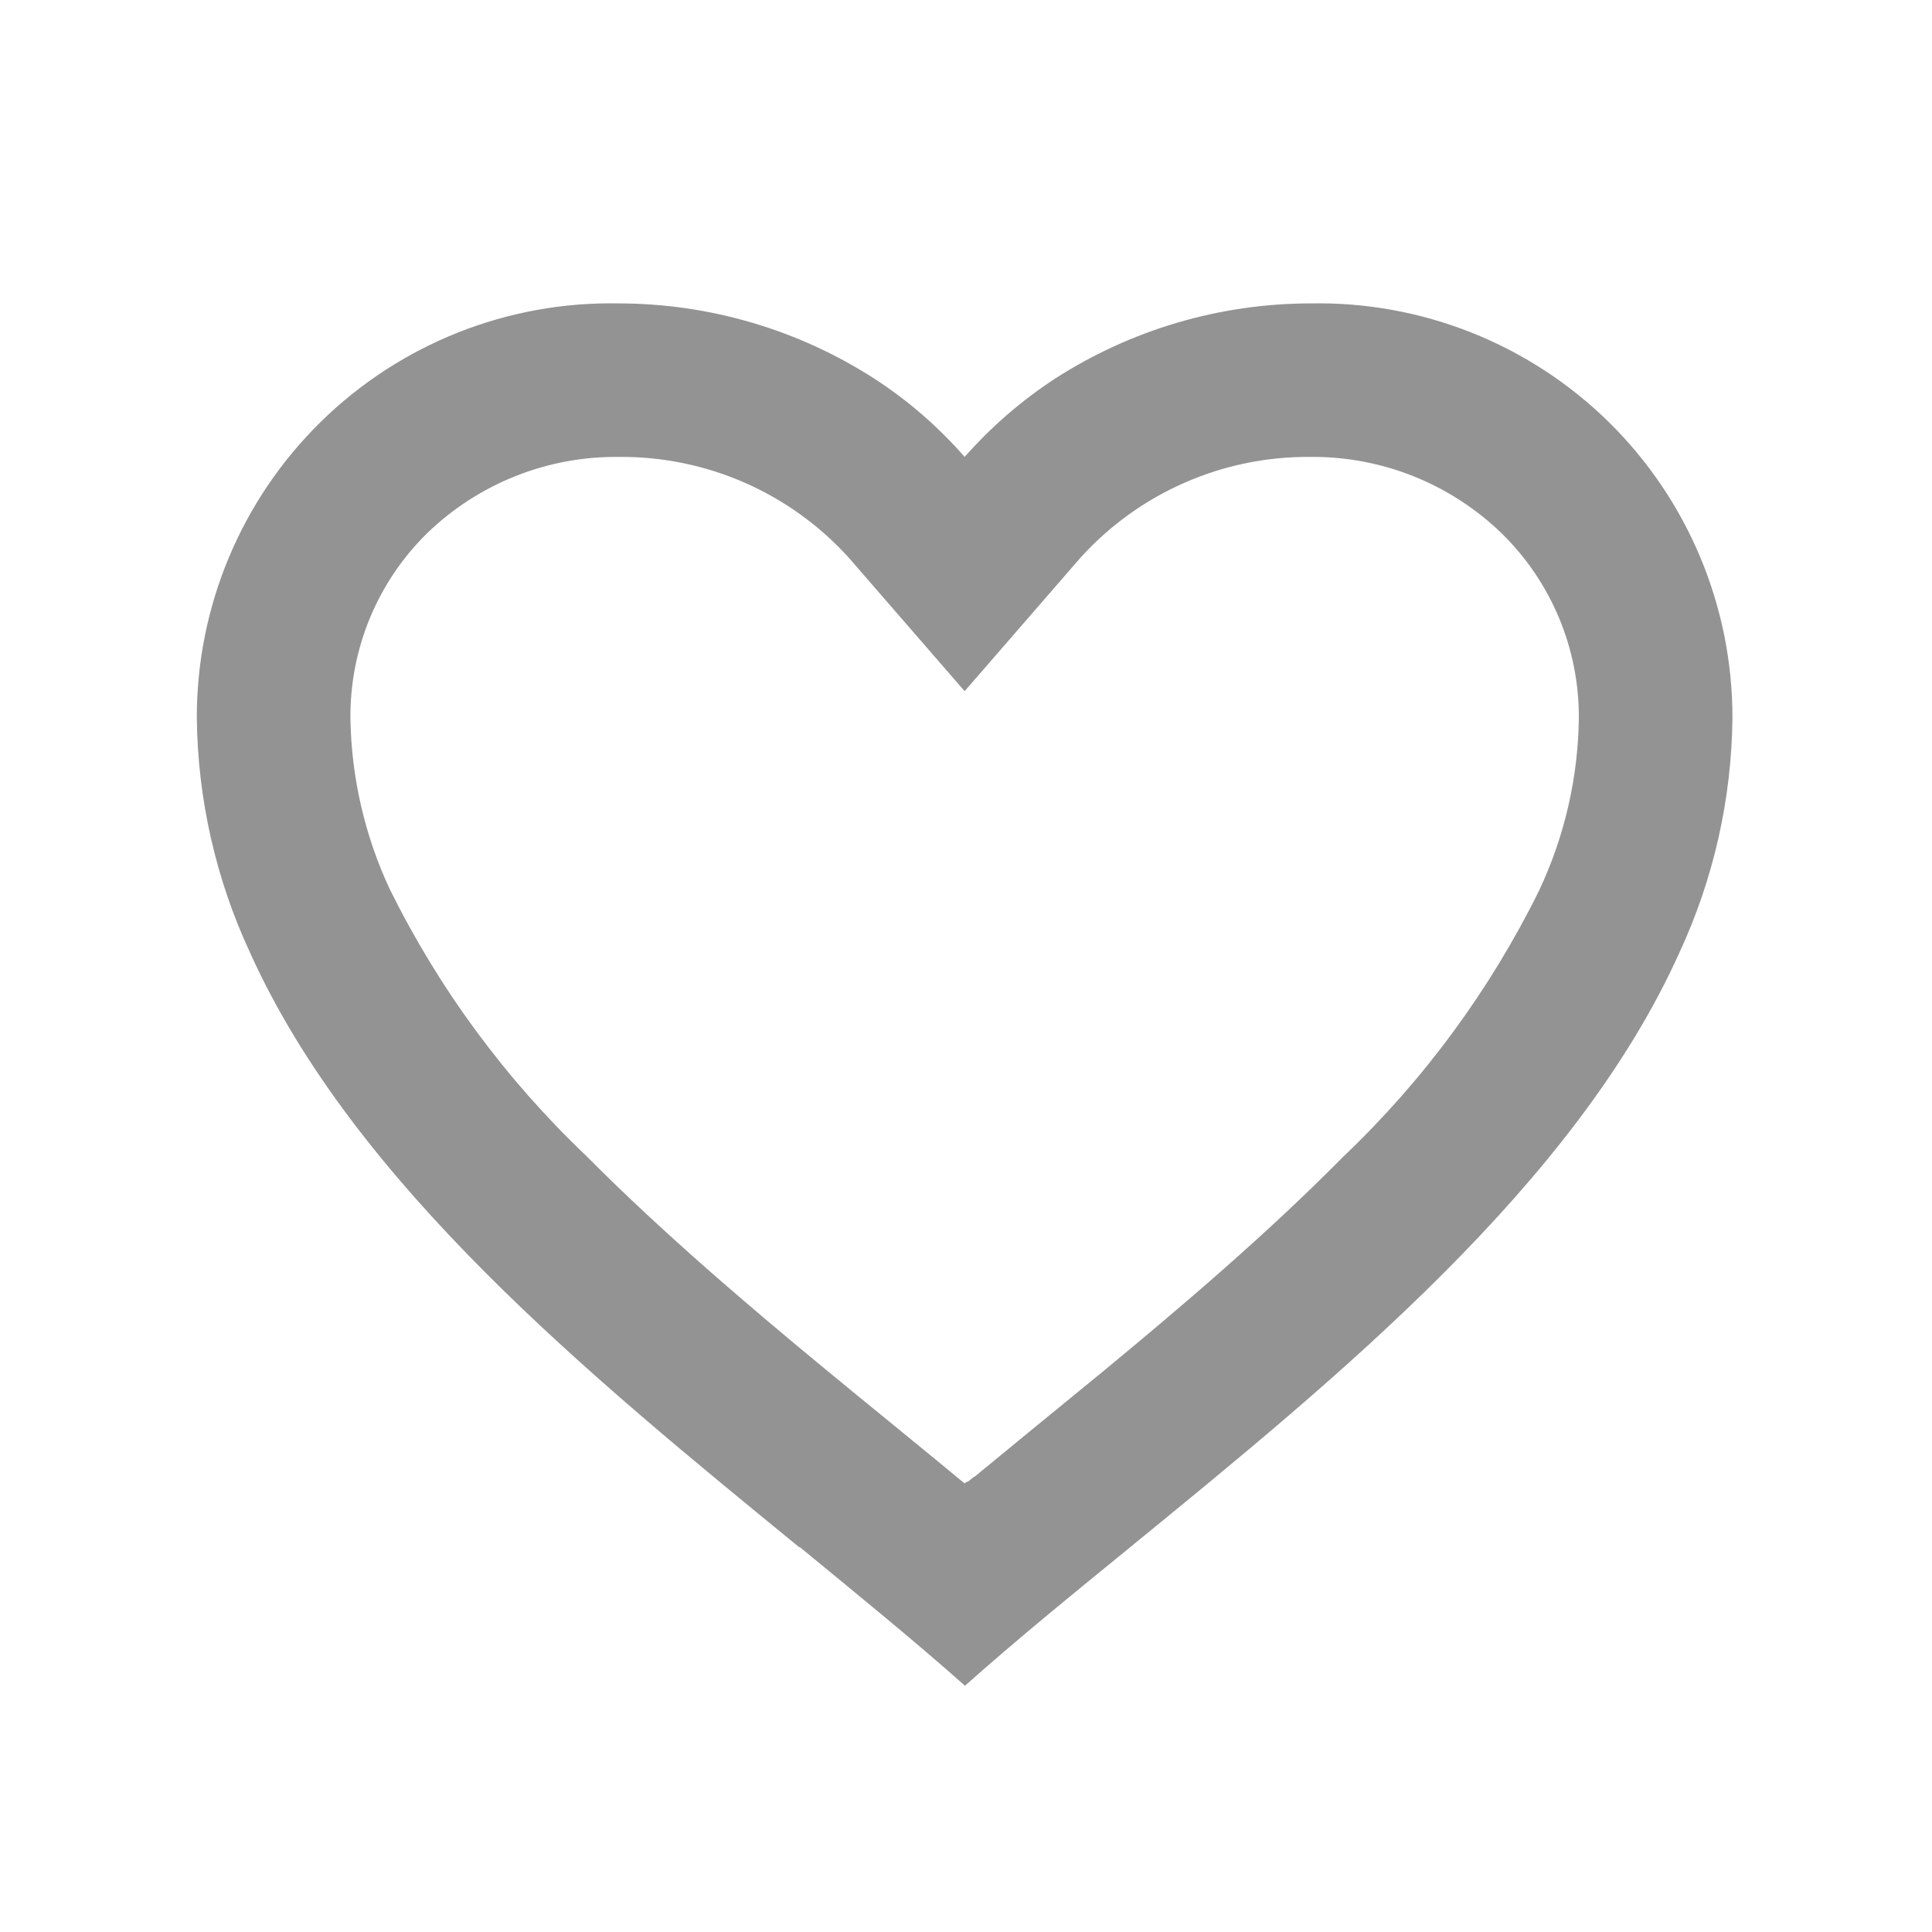 <svg width="24" height="24" viewBox="0 0 24 24" fill="none" xmlns="http://www.w3.org/2000/svg">
<path d="M11.983 20.937C11.368 20.391 10.672 19.824 9.937 19.22H9.928C7.338 17.103 4.403 14.707 3.107 11.836C2.681 10.922 2.456 9.927 2.445 8.919C2.442 7.536 2.997 6.21 3.985 5.24C4.972 4.271 6.308 3.741 7.691 3.769C8.817 3.771 9.919 4.096 10.865 4.706C11.281 4.976 11.657 5.303 11.983 5.676C12.311 5.304 12.687 4.978 13.102 4.706C14.048 4.096 15.149 3.771 16.275 3.769C17.658 3.741 18.994 4.271 19.982 5.24C20.969 6.21 21.523 7.536 21.521 8.919C21.511 9.929 21.285 10.925 20.859 11.841C19.563 14.711 16.629 17.106 14.039 19.22L14.03 19.228C13.293 19.828 12.599 20.395 11.984 20.944L11.983 20.937ZM7.691 5.676C6.803 5.665 5.946 6.005 5.307 6.623C4.691 7.227 4.347 8.056 4.353 8.919C4.364 9.654 4.53 10.378 4.841 11.044C5.453 12.283 6.279 13.404 7.28 14.356C8.225 15.309 9.312 16.233 10.253 17.009C10.513 17.224 10.778 17.44 11.044 17.657L11.21 17.793C11.465 18.001 11.728 18.217 11.983 18.428L11.995 18.417L12.001 18.412H12.007L12.015 18.405H12.02H12.025L12.042 18.391L12.081 18.36L12.088 18.354L12.098 18.346H12.104L12.113 18.339L12.746 17.819L12.912 17.683C13.18 17.464 13.445 17.247 13.706 17.033C14.646 16.257 15.734 15.334 16.679 14.376C17.681 13.424 18.506 12.304 19.118 11.065C19.435 10.394 19.604 9.662 19.613 8.919C19.617 8.059 19.273 7.233 18.659 6.63C18.021 6.01 17.165 5.667 16.275 5.676C15.19 5.667 14.152 6.122 13.423 6.927L11.983 8.586L10.543 6.927C9.814 6.122 8.777 5.667 7.691 5.676Z" fill="#939393"/>
</svg>
